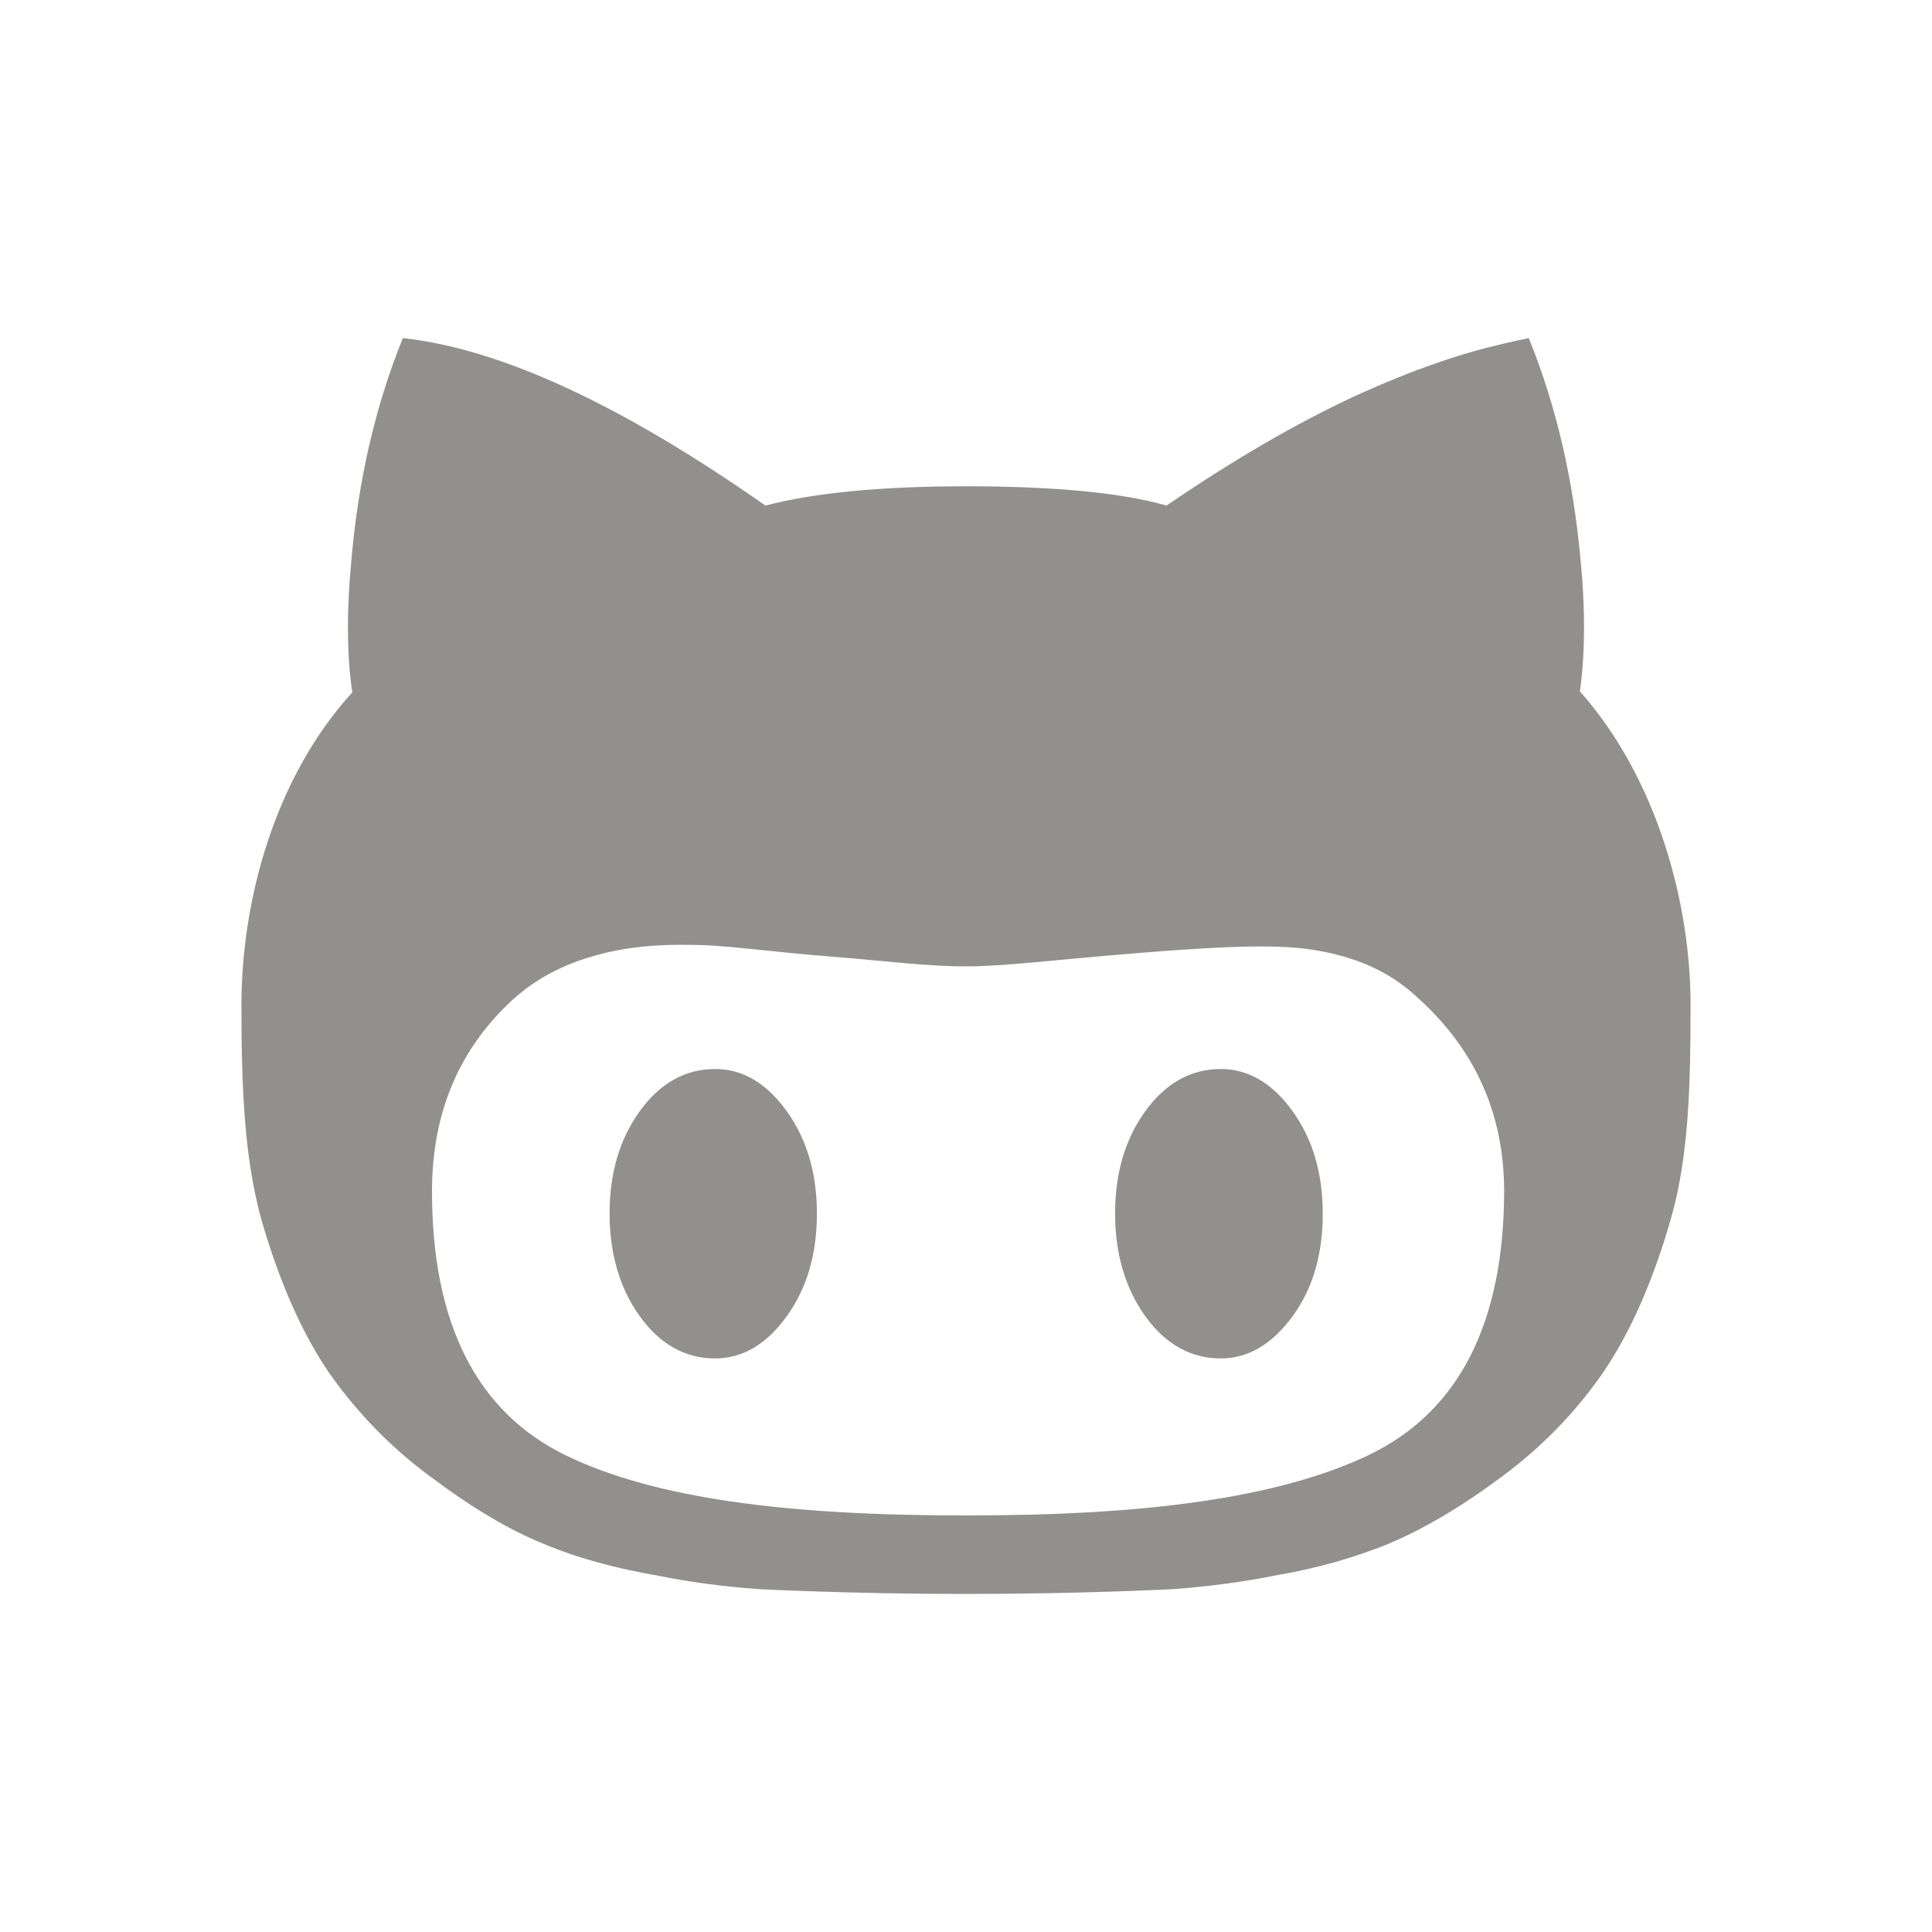 <!-- Generated by IcoMoon.io -->
<svg version="1.1" xmlns="http://www.w3.org/2000/svg" width="40" height="40" viewBox="0 0 40 40">
<title>io-logo-octocat</title>
<path fill="#91908d" d="M14.804 22.133c-0.609 0-1.132 0.285-1.554 0.867s-0.629 1.286-0.629 2.125 0.214 1.557 0.629 2.132 0.938 0.868 1.554 0.868c0.569 0 1.062-0.291 1.48-0.867s0.629-1.286 0.629-2.133-0.214-1.551-0.629-2.125-0.909-0.868-1.48-0.868z"></path>
<path fill="#91908d" d="M25.27 22.133c-0.602 0-1.132 0.285-1.554 0.867s-0.629 1.286-0.629 2.125 0.214 1.557 0.629 2.132 0.944 0.868 1.554 0.868c0.569 0 1.063-0.291 1.487-0.867s0.629-1.286 0.629-2.133-0.214-1.551-0.629-2.125-0.911-0.868-1.487-0.868z"></path>
<path fill="#91908d" d="M32.71 14.313v0c-0.007 0 0.181-0.968 0.020-2.654-0.148-1.687-0.5-3.236-1.078-4.658 0 0-0.295 0.054-0.858 0.196s-1.482 0.429-2.739 1.002c-1.239 0.575-2.544 1.34-3.904 2.268-0.924-0.264-2.304-0.399-4.152-0.399-1.761 0-3.141 0.135-4.152 0.399q-4.479-3.139-7.507-3.467-0.863 2.133-1.071 4.672c-0.161 1.688 0.027 2.661 0.027 2.661-1.628 1.781-2.297 4.347-2.297 6.466 0 1.639 0.047 3.121 0.409 4.438 0.375 1.307 0.85 2.375 1.412 3.196 0.592 0.838 1.292 1.551 2.091 2.139l0.026 0.018c0.837 0.63 1.607 1.084 2.304 1.368 0.703 0.297 1.5 0.514 2.411 0.67 0.574 0.118 1.273 0.214 1.984 0.268l0.058 0.004s1.875 0.101 4.313 0.101 4.306-0.101 4.306-0.101c0.772-0.059 1.471-0.156 2.156-0.293l-0.114 0.019c0.905-0.149 1.713-0.382 2.478-0.697l-0.074 0.027c0.697-0.291 1.467-0.738 2.313-1.368 0.823-0.604 1.521-1.319 2.090-2.13l0.019-0.029c0.563-0.819 1.038-1.889 1.413-3.196s0.407-2.801 0.407-4.439c0-2.051-0.669-4.651-2.29-6.479zM28.331 30.129c-1.869 0.887-4.614 1.246-8.257 1.246h-0.141c-3.643 0-6.389-0.352-8.223-1.246s-2.766-2.716-2.766-5.464c0-1.645 0.576-2.979 1.707-4 0.496-0.438 1.098-0.745 1.848-0.928s1.433-0.188 2.076-0.169c0.63 0.027 1.514 0.149 2.632 0.237s1.962 0.203 2.799 0.203c0.783 0 1.821-0.136 3.489-0.271s2.913-0.203 3.716-0.068c0.824 0.136 1.541 0.42 2.15 0.996q1.778 1.604 1.781 4c-0.007 2.749-0.951 4.577-2.813 5.464z"></path>
</svg>
